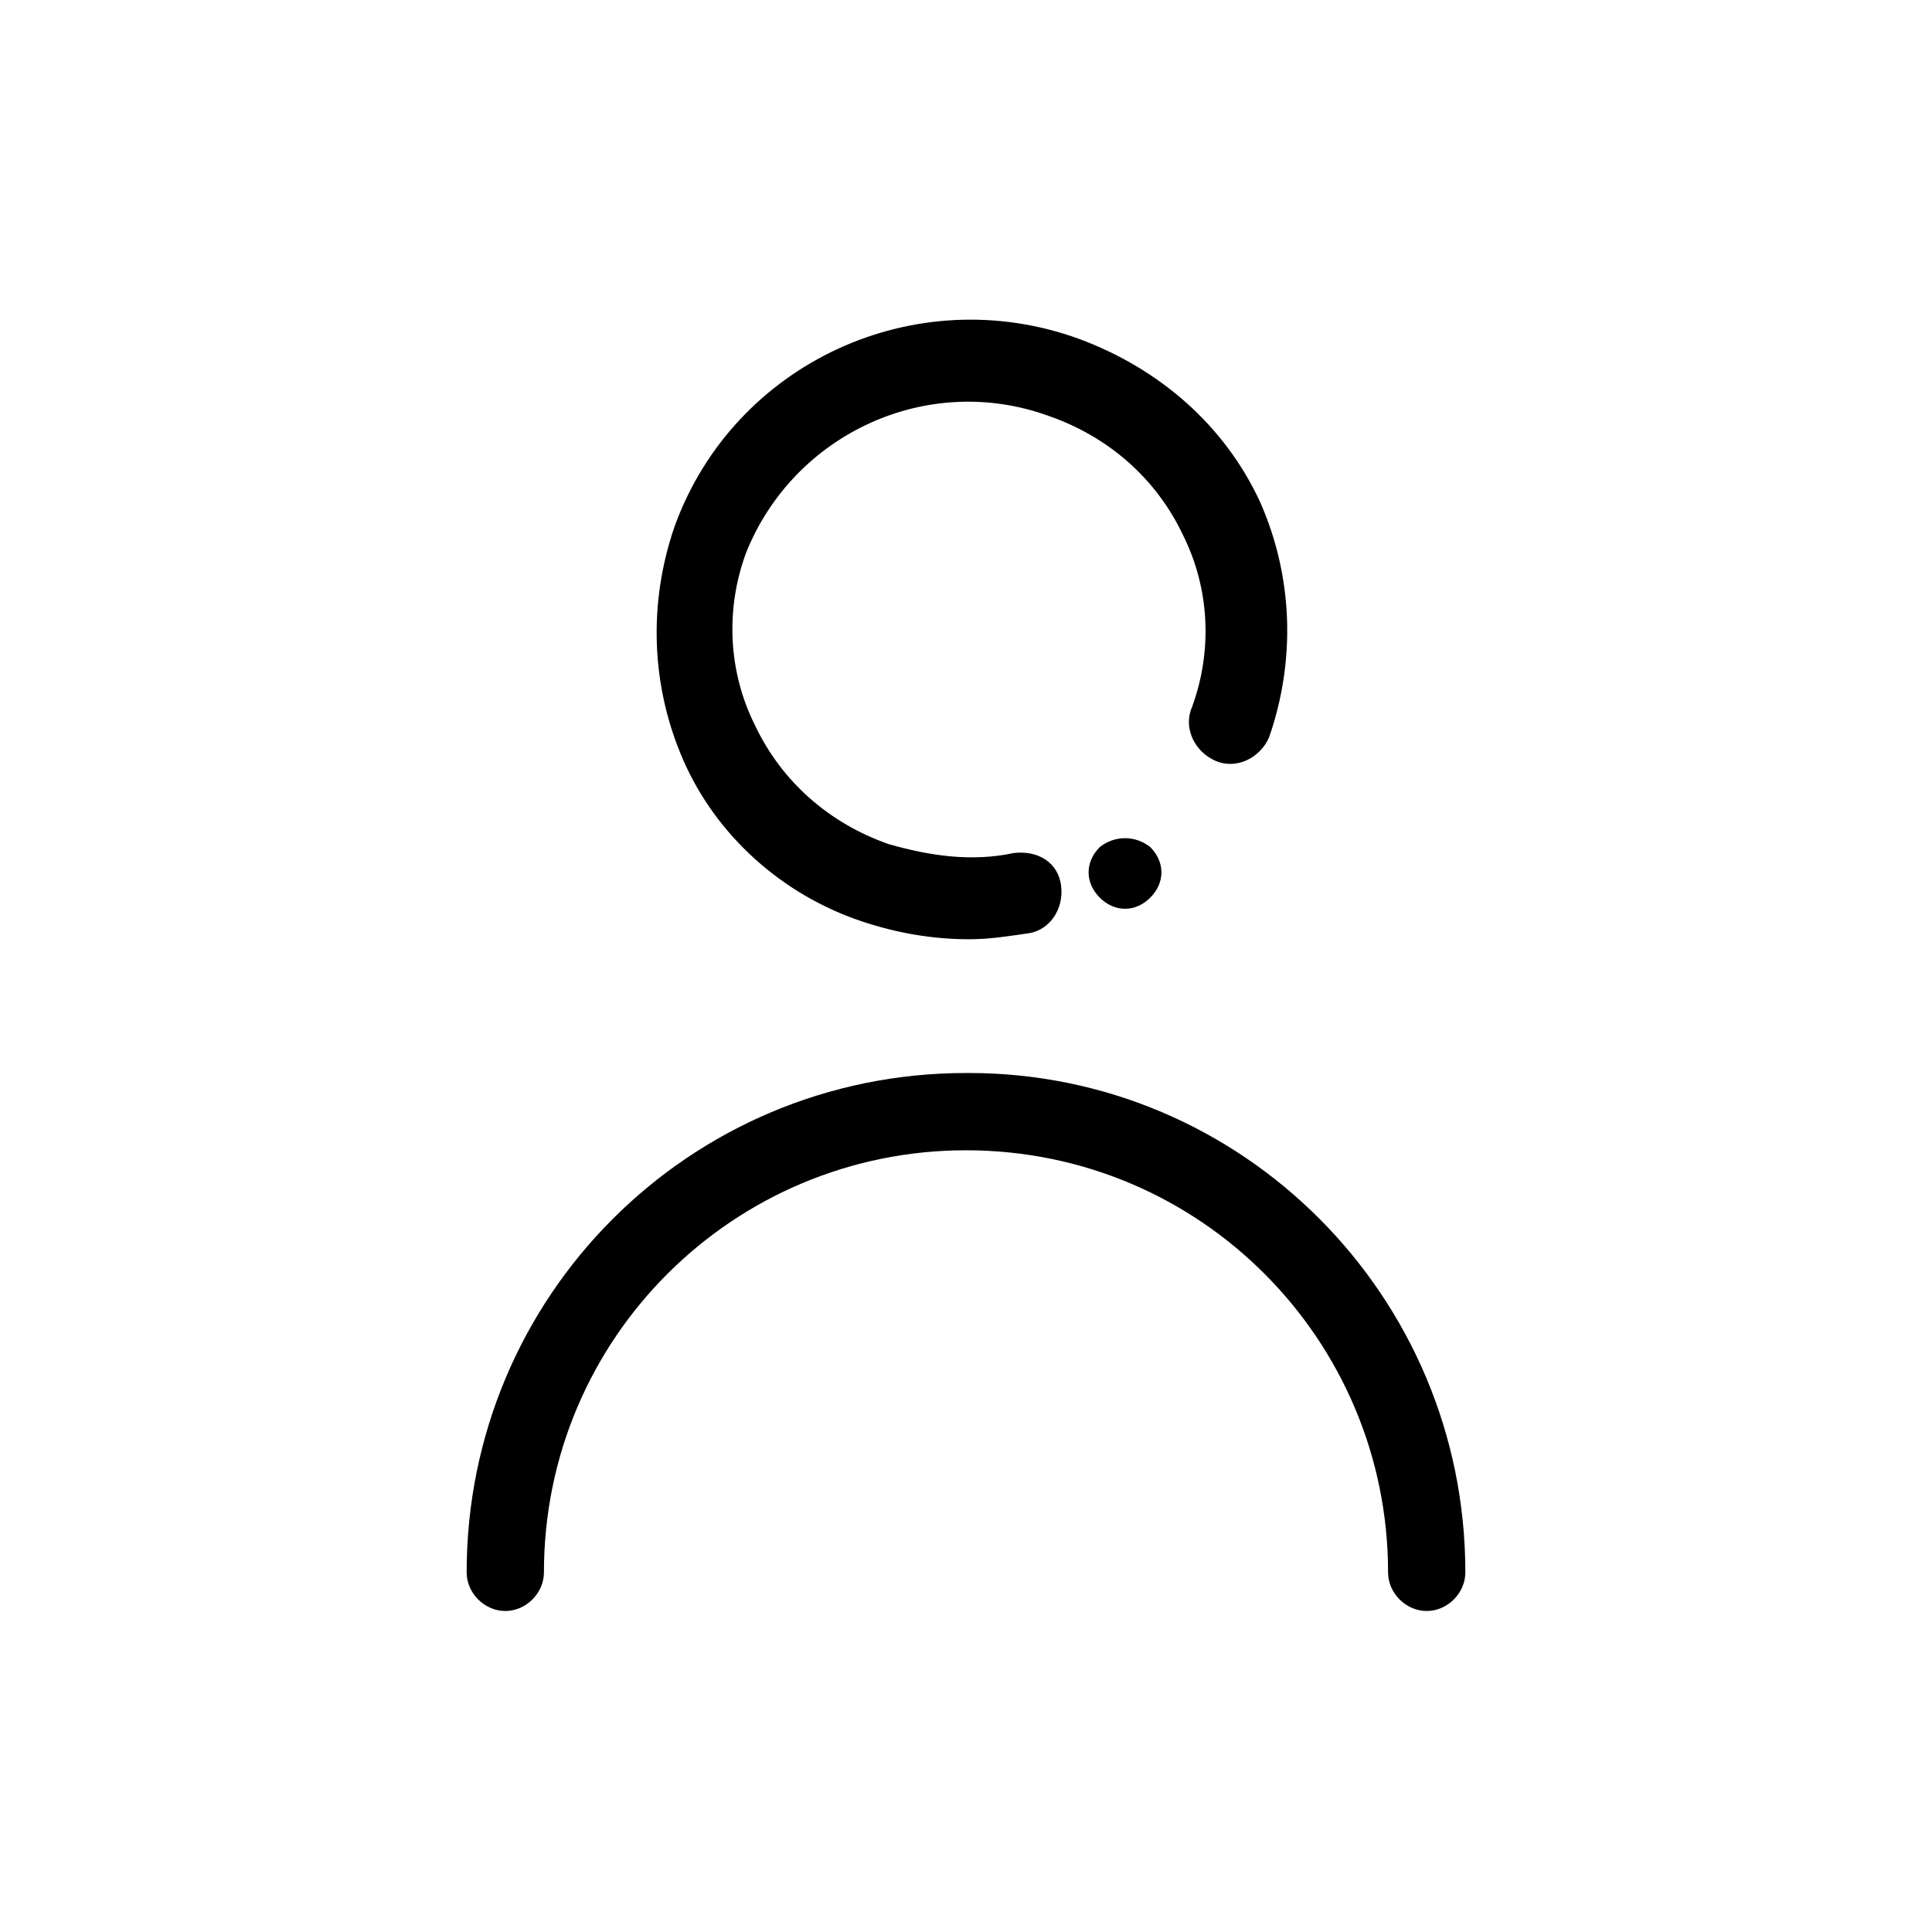 <?xml version="1.0" encoding="utf-8"?>
<!-- Generator: Adobe Illustrator 23.0.0, SVG Export Plug-In . SVG Version: 6.00 Build 0)  -->
<svg width="65" height="65" version="1.1" xmlns="http://www.w3.org/2000/svg" xmlns:xlink="http://www.w3.org/1999/xlink" x="0px" y="0px"
	 viewBox="0 0 65 65" style="enable-background:new 0 0 65 65;" xml:space="preserve">
<g transform="translate(0)">
	<path class="blankfill" d="M32.5,36.1c-9.3,0-16.8,7.5-16.8,16.8c0,0.7,0.6,1.3,1.3,1.3c0.7,0,1.3-0.6,1.3-1.3c0,0,0,0,0,0
		c0-7.9,6.4-14.2,14.2-14.2c7.9,0,14.2,6.4,14.2,14.2c0,0.7,0.6,1.3,1.3,1.3c0.7,0,1.3-0.6,1.3-1.3c0,0,0,0,0,0
		c0-9.3-7.5-16.8-16.7-16.8C32.6,36.1,32.5,36.1,32.5,36.1z"/>
	<path class="blankfill" d="M29,31c1.2,0.4,2.4,0.6,3.6,0.6c0.7,0,1.3-0.1,2-0.2c0.7-0.1,1.2-0.8,1.1-1.6s-0.8-1.2-1.6-1.1
		c-1.4,0.3-2.8,0.1-4.2-0.3c-2-0.7-3.6-2.1-4.5-4c-0.9-1.8-1-3.9-0.3-5.8c1.6-4,6.1-6.1,10.2-4.6c2,0.7,3.6,2.1,4.5,4
		c0.9,1.8,1,3.9,0.3,5.8c-0.3,0.7,0.1,1.5,0.8,1.8c0.7,0.3,1.5-0.1,1.8-0.8c0.9-2.6,0.8-5.4-0.3-7.9c-1.2-2.6-3.4-4.5-6.1-5.5
		c-5.5-2-11.6,0.8-13.6,6.3c-0.9,2.6-0.8,5.4,0.3,7.9C24.1,28.1,26.3,30.1,29,31z"/>
	<path class="blankfill" d="M37,28.5c-0.5,0.5-0.5,1.2,0,1.7s1.2,0.5,1.7,0c0.5-0.5,0.5-1.2,0-1.7C38.2,28.1,37.5,28.1,37,28.5z"/>
</g>
</svg>
